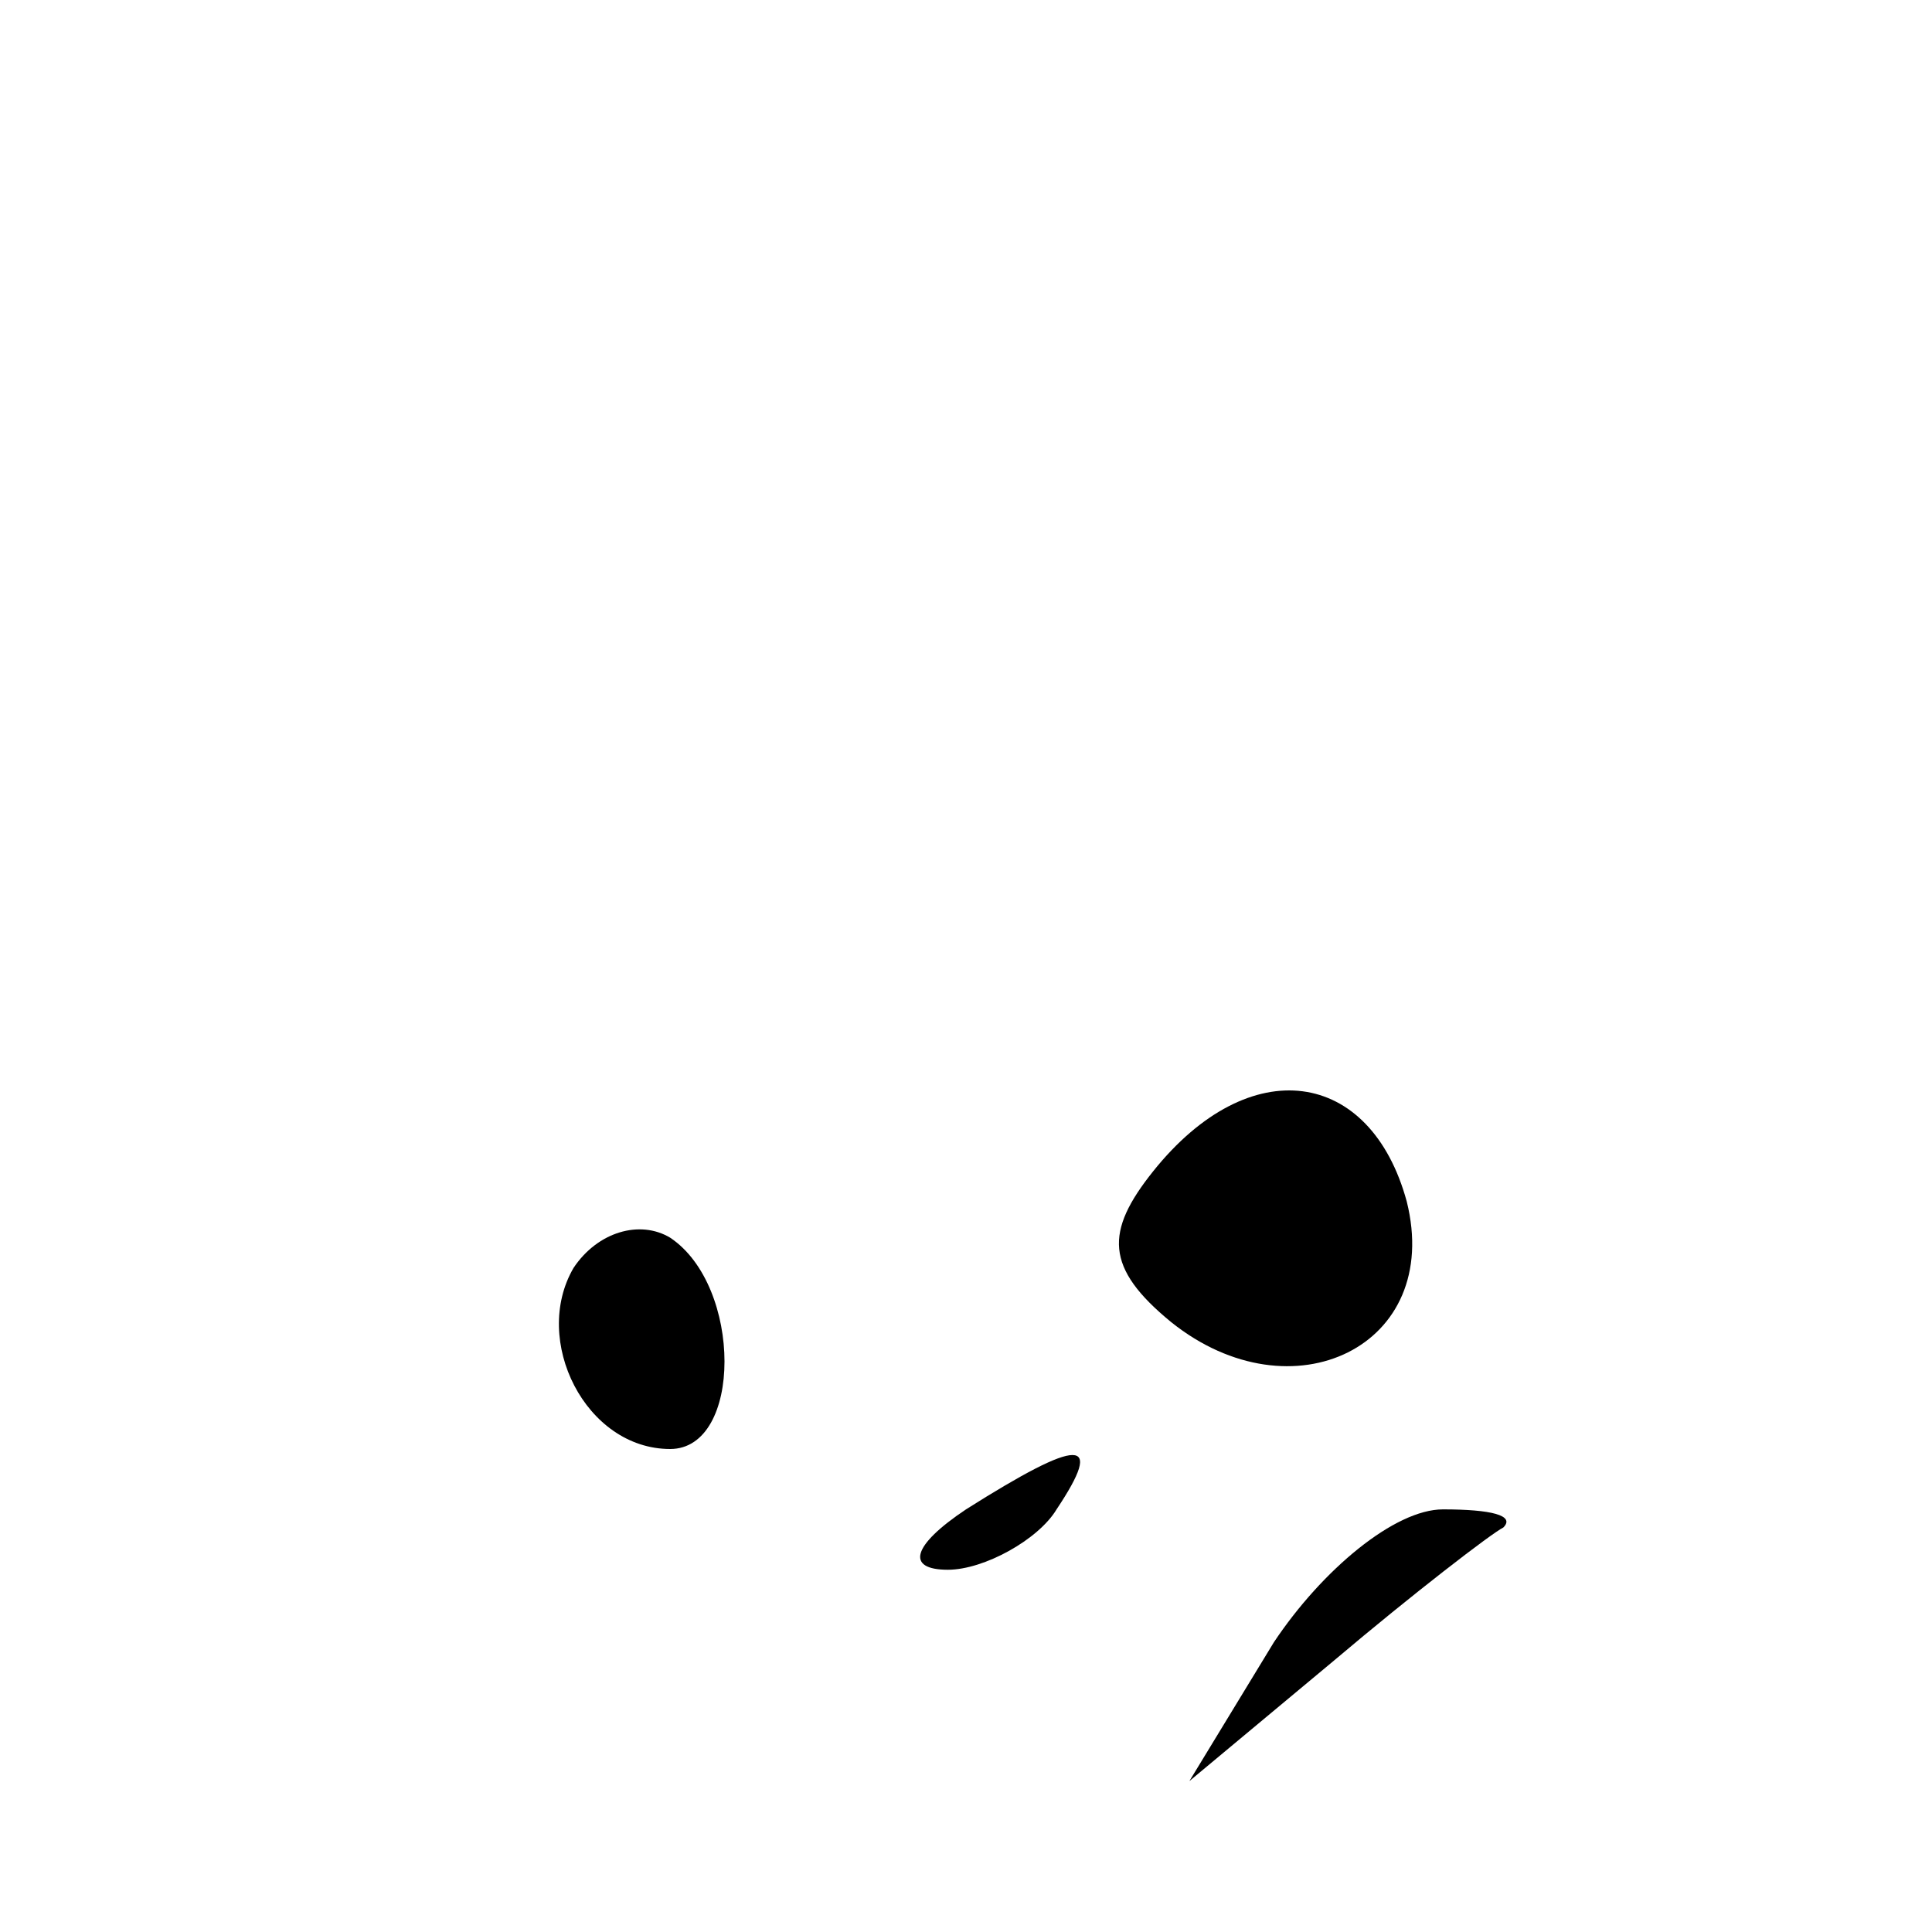 <?xml version="1.0" standalone="no"?>
<!DOCTYPE svg PUBLIC "-//W3C//DTD SVG 20010904//EN"
 "http://www.w3.org/TR/2001/REC-SVG-20010904/DTD/svg10.dtd">
<svg version="1.0" xmlns="http://www.w3.org/2000/svg"
 width="32pt" height="32pt" viewBox="0 0 32 32"
 preserveAspectRatio="xMidYMid meet">
<g transform="translate(0,32) scale(0.1,-0.1)"
fill="#000000" stroke="none">
<path fill="#000000" stroke="none" d="M191 126 c-8 -10 -8 -16 3 -25 20 -16
45 -4 39 20 -6 22 -26 25 -42 5z"/>
<path fill="#000000" stroke="none" d="M95 110 c-7 -12 2 -30 16 -30 12 0 12
27 0 35 -5 3 -12 1 -16 -5z"/>
<path fill="#000000" stroke="none" d="M160 70 c-9 -6 -10 -10 -3 -10 6 0 15
5 18 10 8 12 4 12 -15 0z"/>
<path fill="#000000" stroke="none" d="M211 48 l-14 -23 24 20 c13 11 26 21
28 22 2 2 -2 3 -10 3 -8 0 -20 -10 -28 -22z"/>
</g>
</svg>
